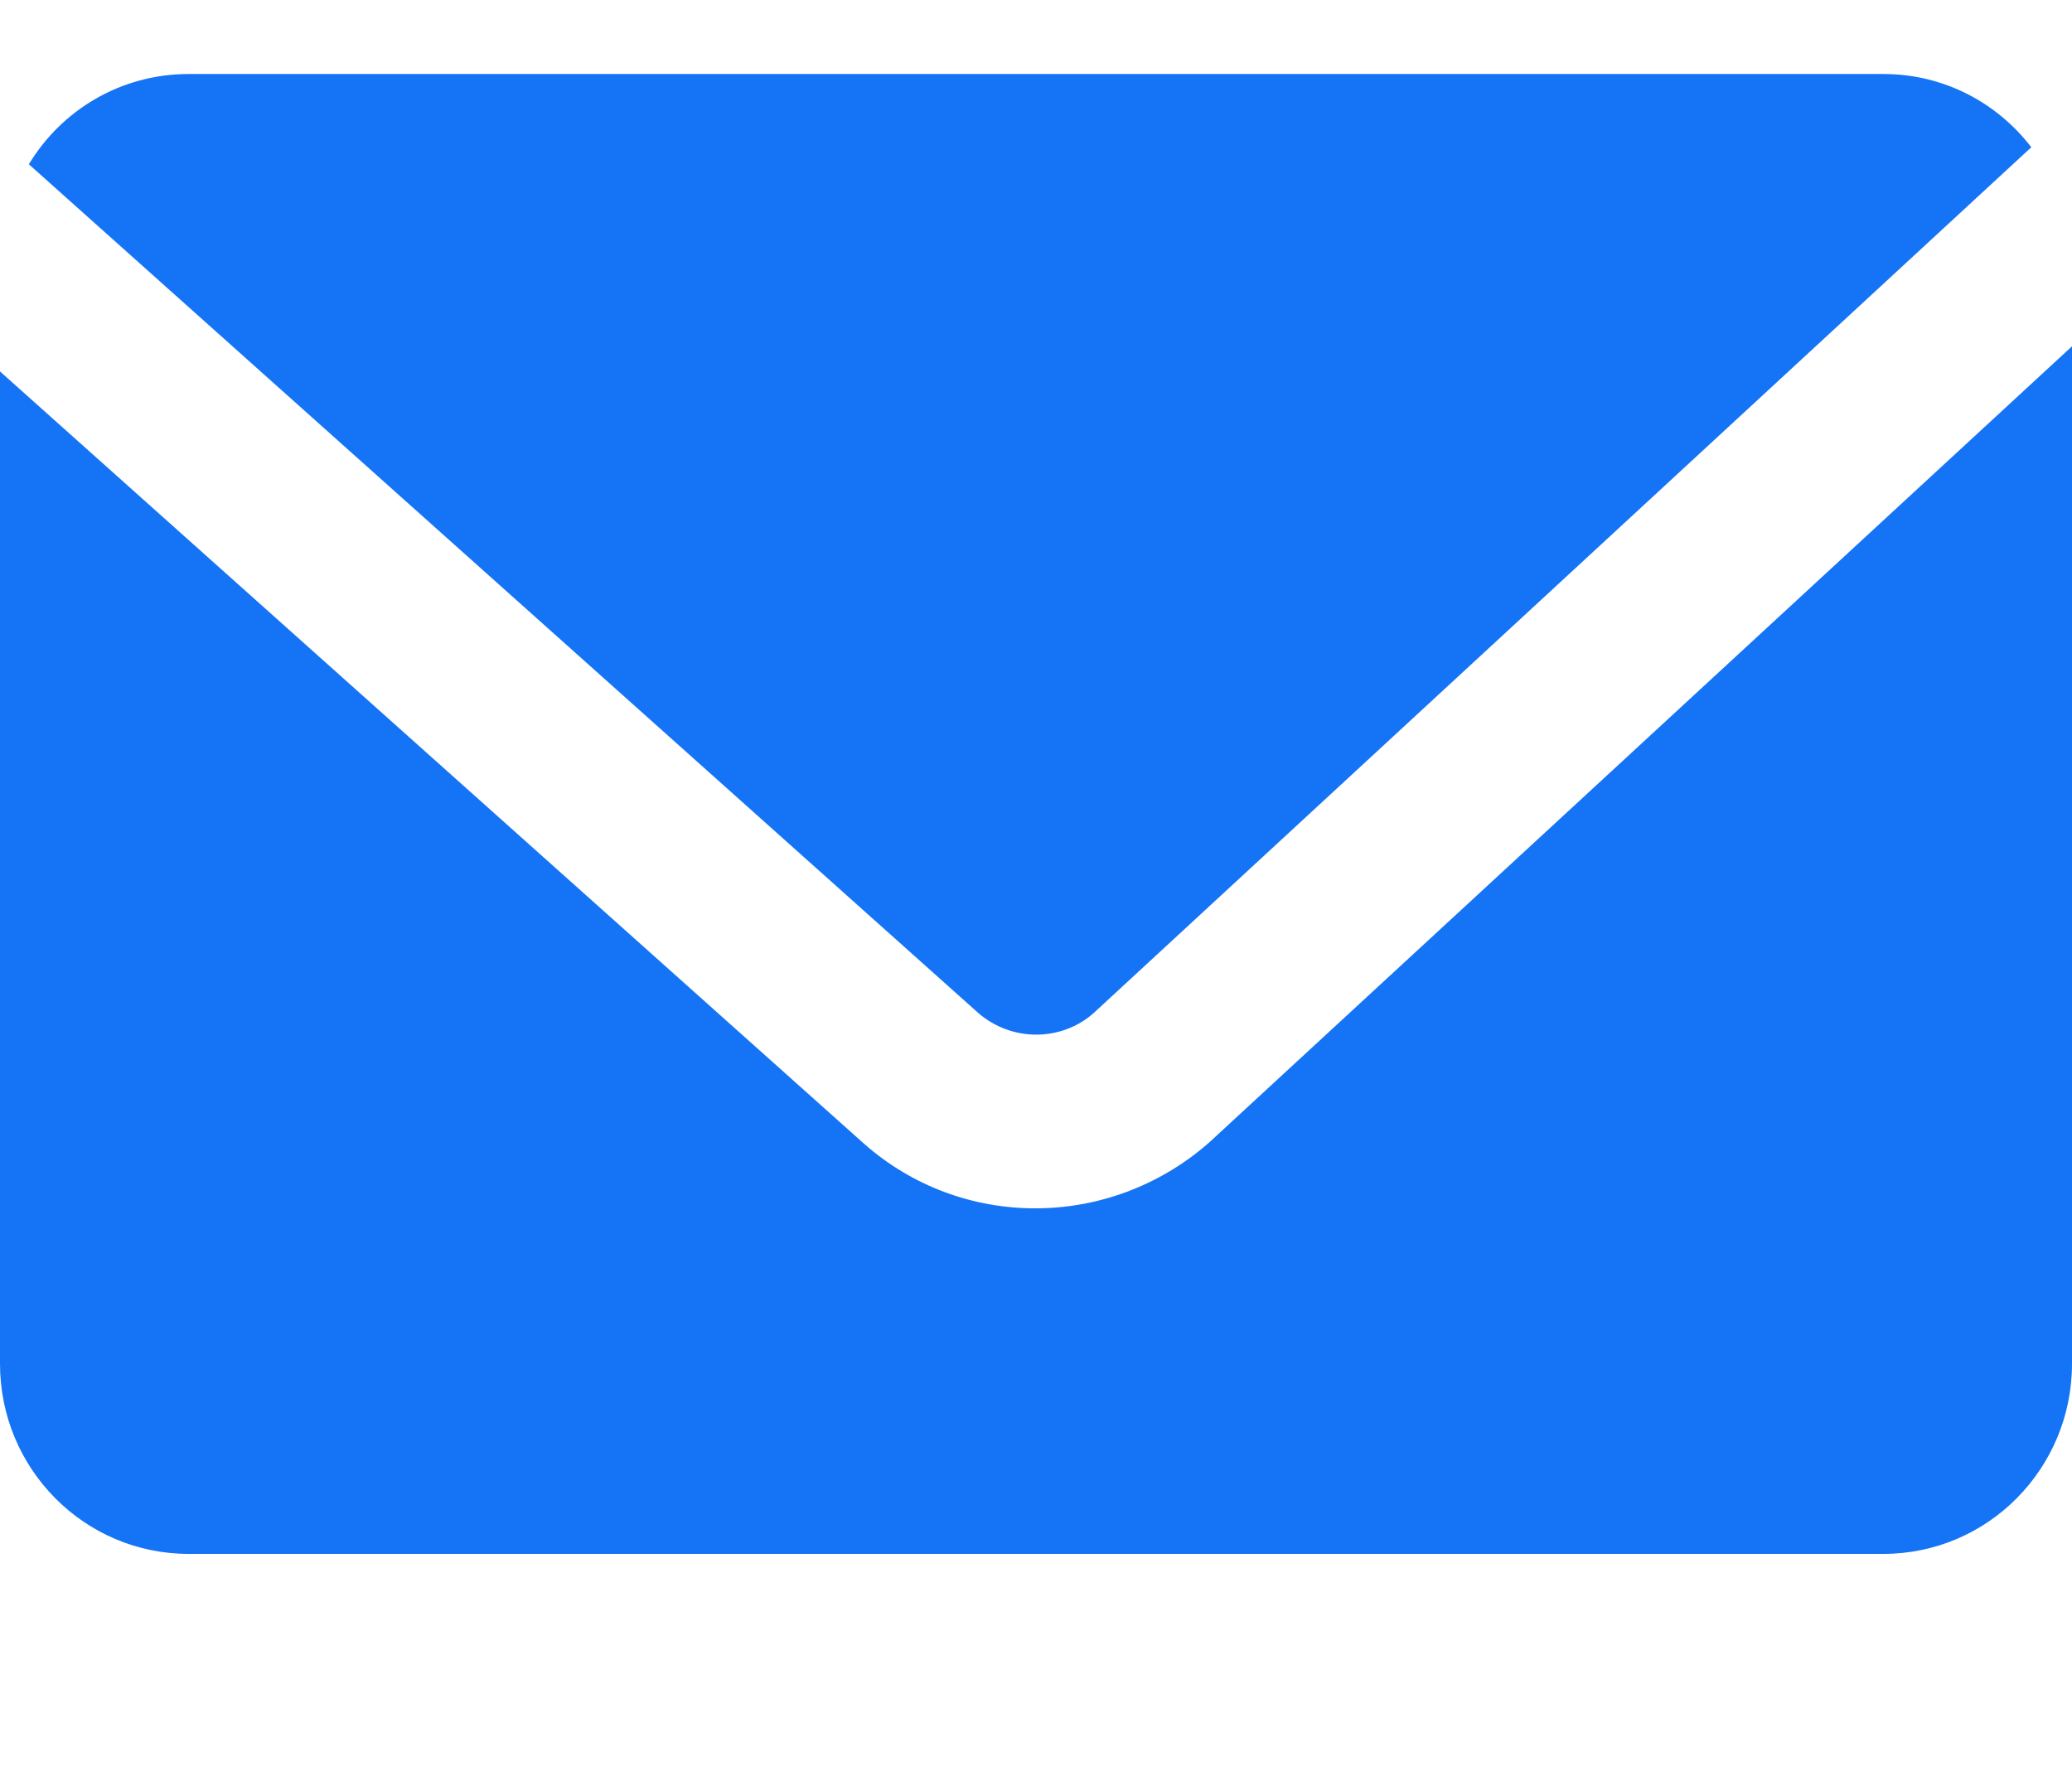 <svg xmlns="http://www.w3.org/2000/svg" viewBox="0 0 28 24" width="28" height="24">
	<style>
		tspan { white-space:pre }
		.shp0 { fill: #1574F5 } 
	</style>
	<g id="LP">
		<g id="Landing-Page-V4---Add-Contact-White">
			<path id="contact-mail" class="shp0" d="M28 4.68L28 18.43C28 19.85 26.86 21 25.45 21L25.45 21L2.55 21C1.14 21 0 19.85 0 18.43L0 18.43L0 5.02L11.68 15.46C12.34 16.04 13.16 16.33 13.99 16.33C14.83 16.33 15.67 16.03 16.34 15.44L16.34 15.44L28 4.68ZM25.45 1C26.27 1 26.99 1.39 27.45 1.99L27.45 1.99L14.78 13.69C14.34 14.08 13.67 14.08 13.22 13.69L13.22 13.69L0.39 2.22C0.83 1.49 1.63 1 2.55 1L2.55 1L25.45 1Z" />
		</g>
	</g>
</svg>